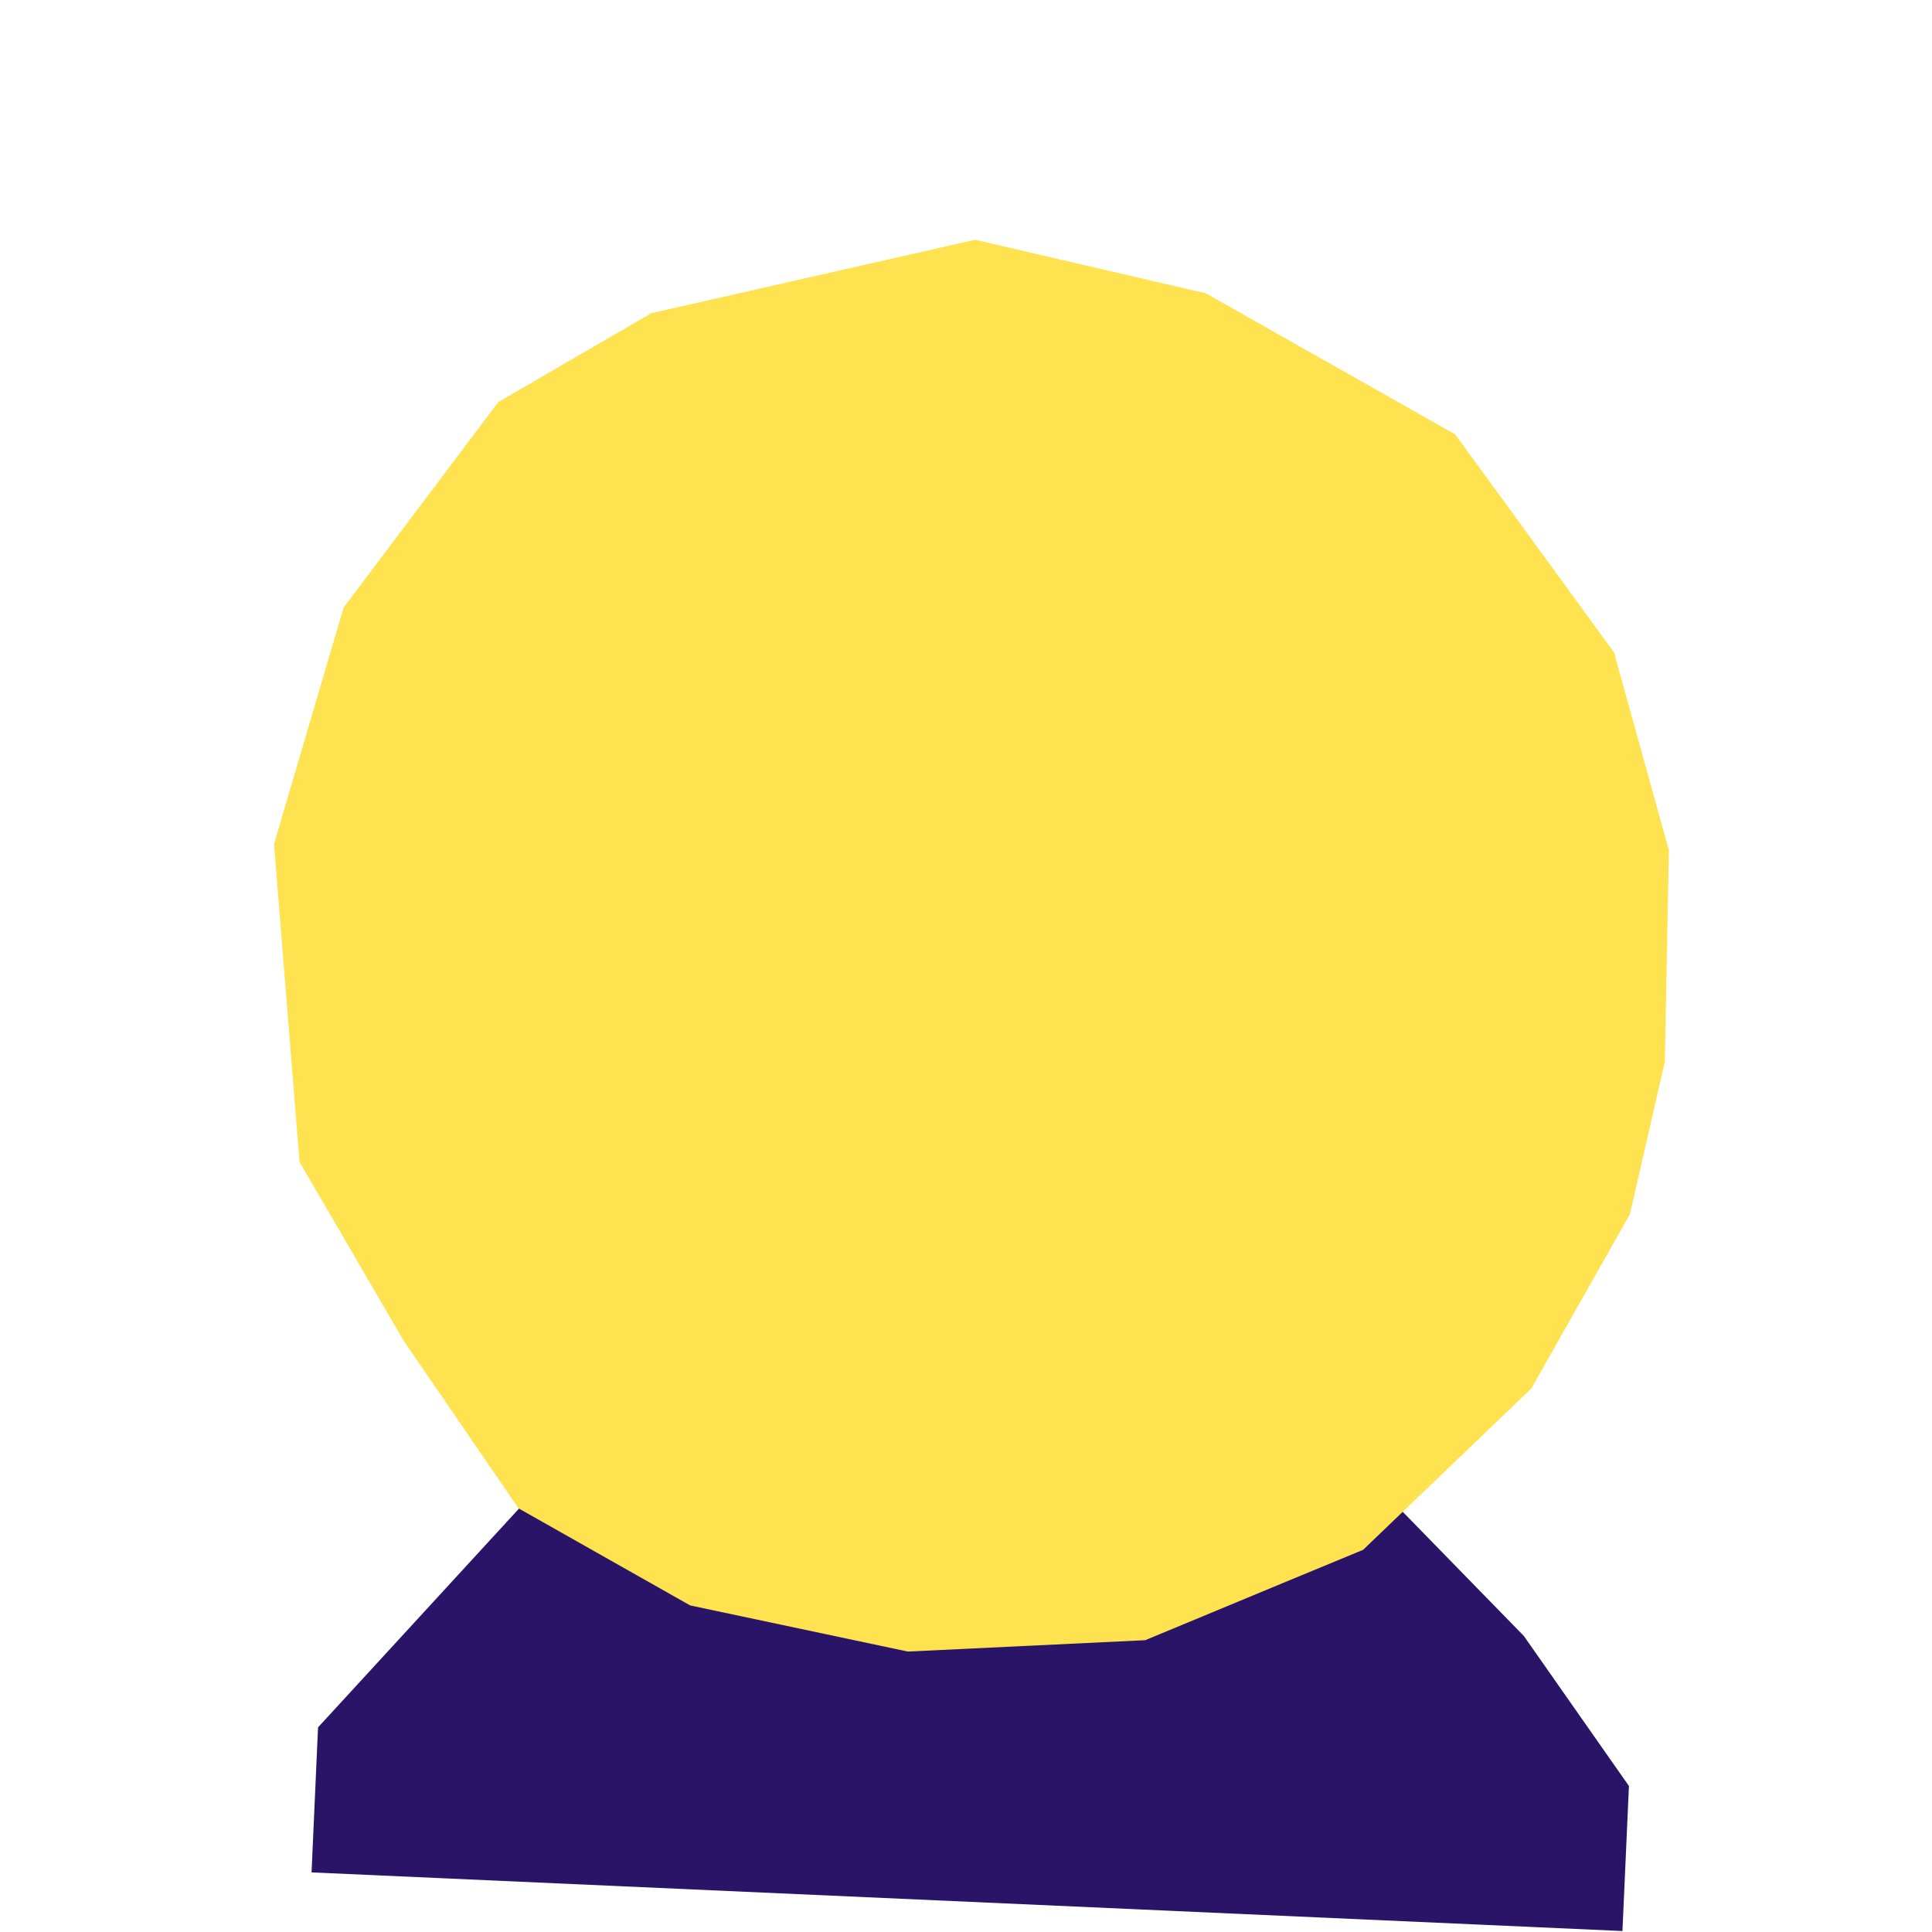 <svg width="173" height="173" viewBox="0 0 173 173" fill="none" xmlns="http://www.w3.org/2000/svg">
<path d="M28.479 154.676L53.206 127.754L121.138 130.792L136.452 146.492L145.862 159.926L145.281 172.913L27.898 167.663L28.479 154.676Z" fill="#2A1467"/>
<path d="M145.95 108.726L137.128 124.324L122.059 138.778L114.799 141.783L102.547 146.87L81.291 147.888L61.8 143.757L46.428 135.062L36.144 120.054L26.82 104.039L24.537 75.577L30.77 54.401L44.625 35.998L58.314 28.046L87.309 21.469L107.967 26.26L130.302 38.893L135.968 46.67L144.528 58.428L149.444 76.144L149.075 95.076L145.95 108.726Z" fill="#FFE250"/>
</svg>
